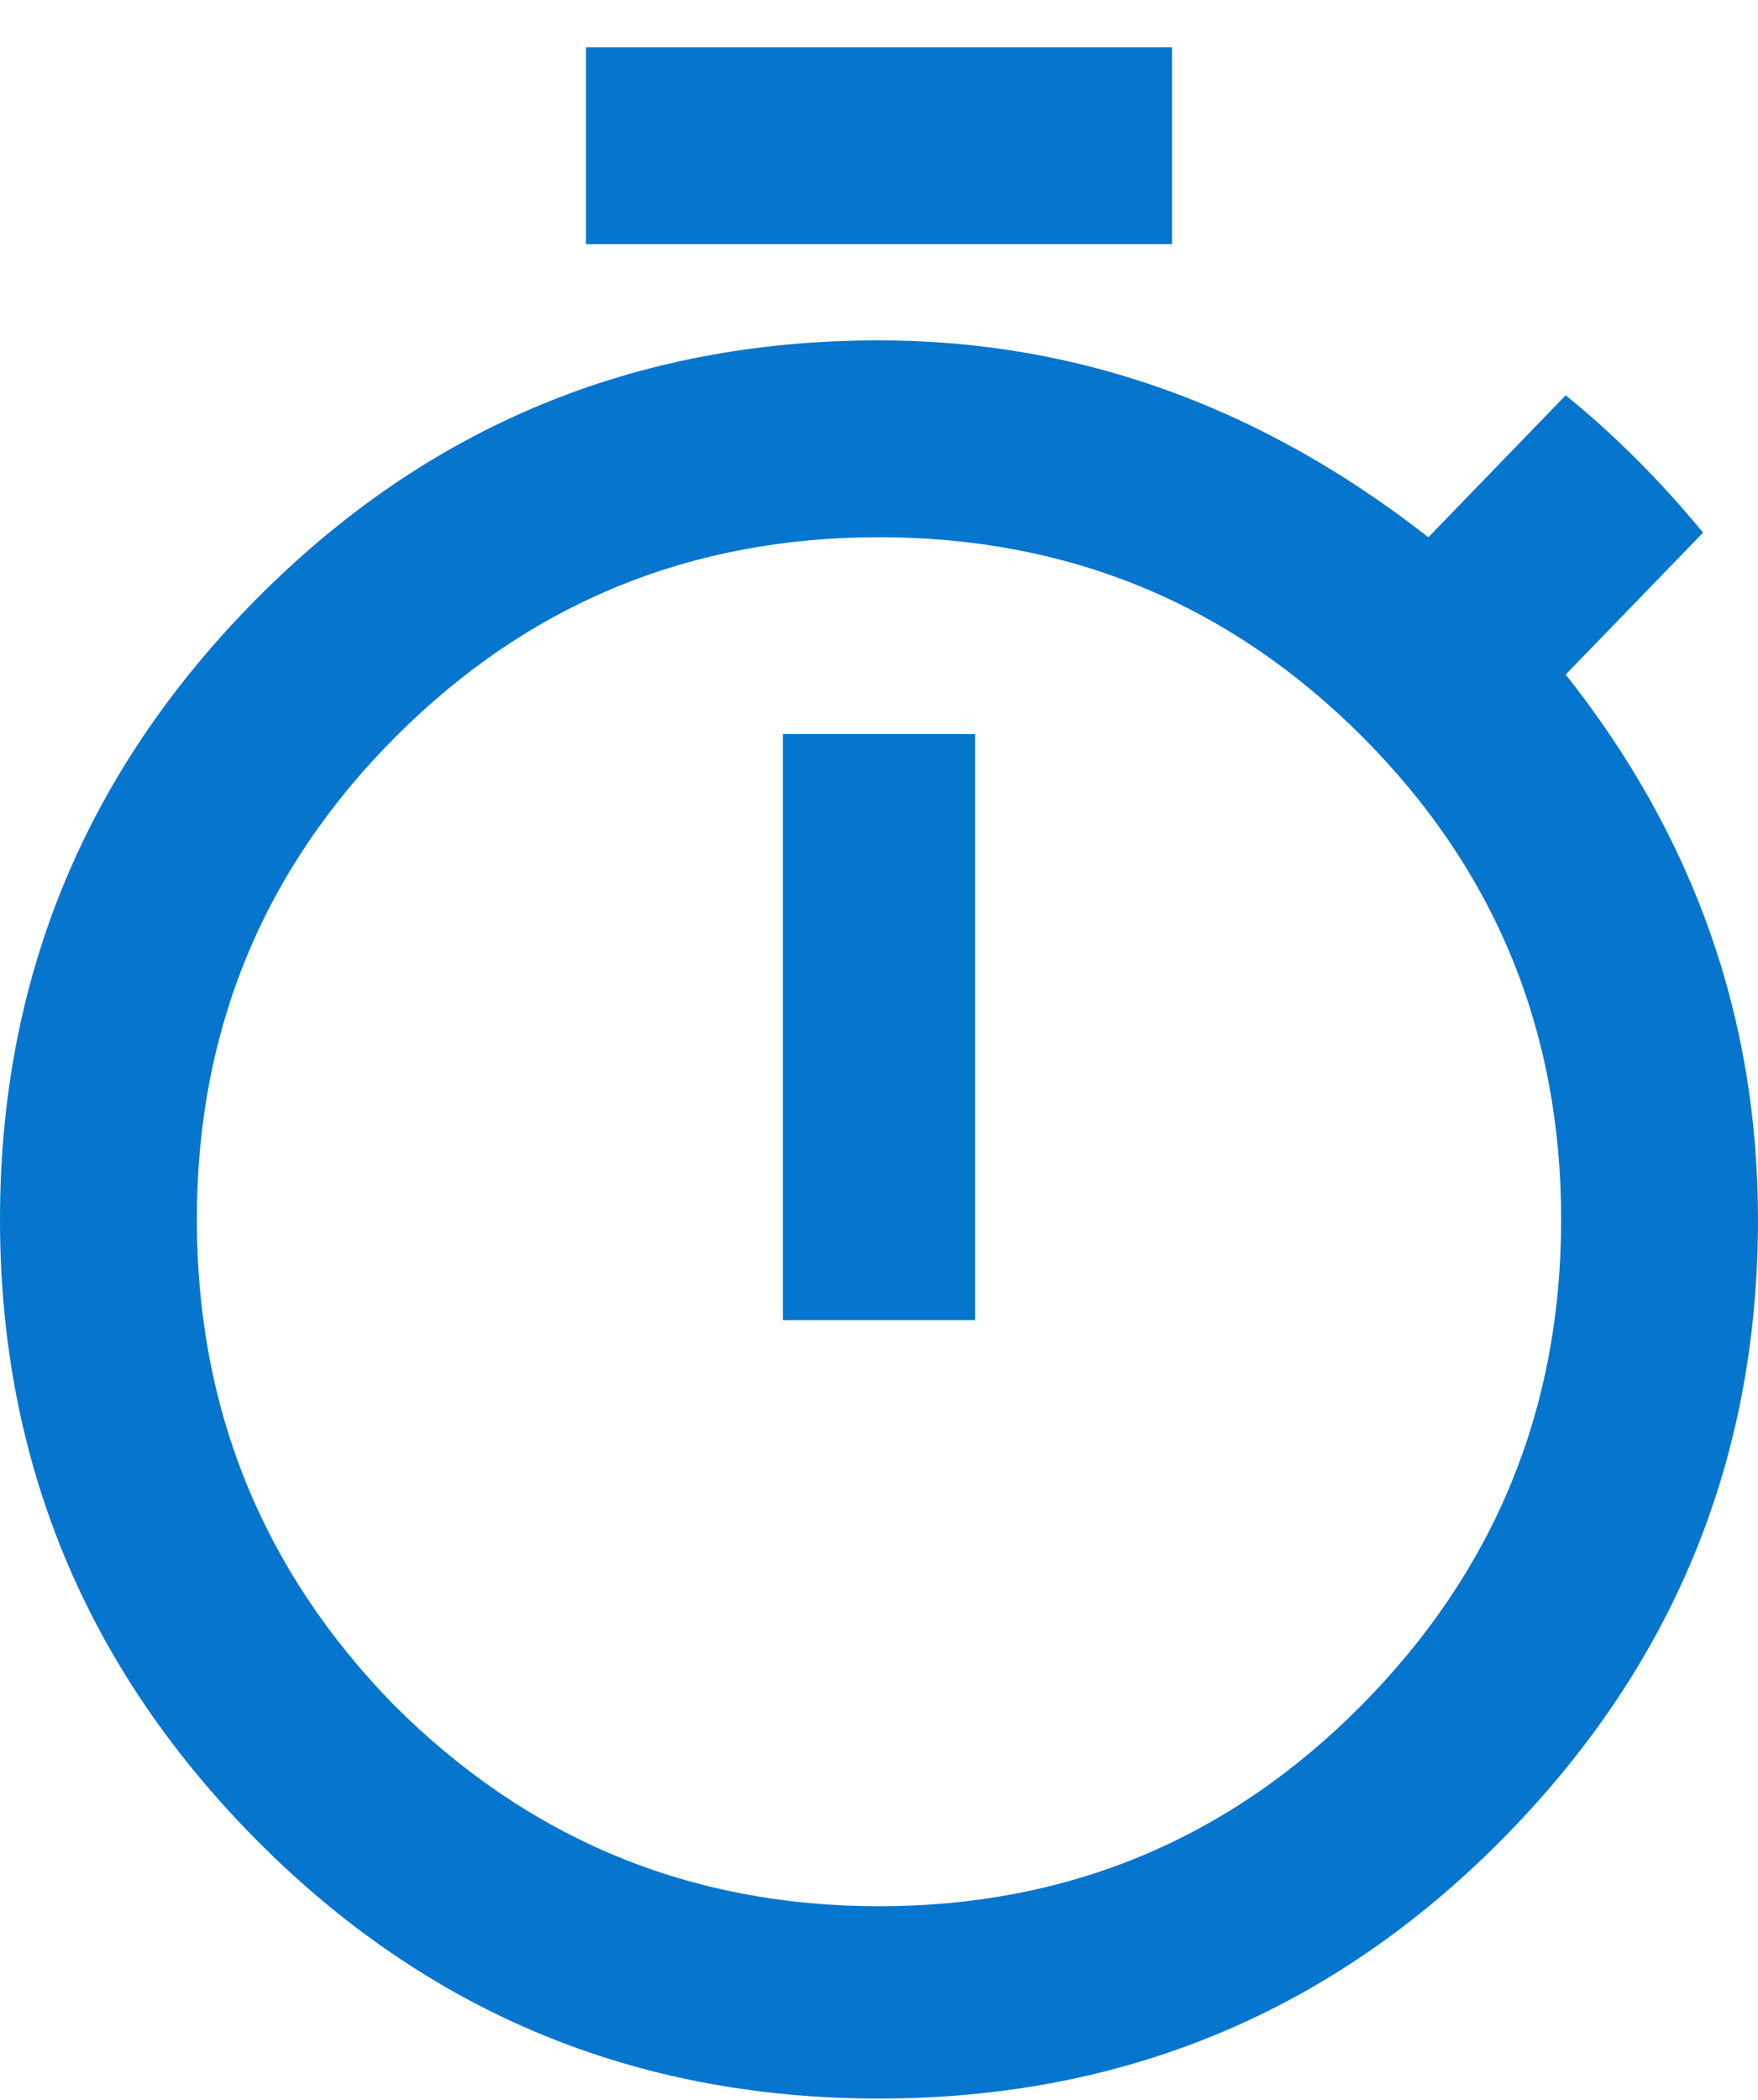 <?xml version="1.0" encoding="UTF-8"?>
<svg width="36px" height="43px" viewBox="0 0 36 43" version="1.1" xmlns="http://www.w3.org/2000/svg" xmlns:xlink="http://www.w3.org/1999/xlink">
    <!-- Generator: Sketch 57.1 (83088) - https://sketch.com -->
    <title>timer</title>
    <desc>Created with Sketch.</desc>
    <g id="Page-1" stroke="none" stroke-width="1" fill="none" fill-rule="evenodd">
        <g id="Artboard" transform="translate(-291, -91)" fill="#0675CE">
            <g id="timer" transform="translate(285, 90)">
                <g id="vh-/-icons-/-material-/-48">
                    <polygon id="bounds" opacity="0" points="0 0 48 0 48 48 0 48"></polygon>
                    <path d="M14.062,35.906 C16.813,38.656 20.125,40.031 24,40.031 C27.875,40.031 31.172,38.656 33.891,35.906 C36.609,33.156 37.969,29.844 37.969,25.969 C37.969,22.094 36.609,18.797 33.891,16.078 C31.172,13.359 27.875,12 24,12 C20.125,12 16.828,13.359 14.109,16.078 C11.391,18.797 10.031,22.094 10.031,25.969 C10.031,29.844 11.375,33.156 14.062,35.906 Z M38.062,14.812 C40.688,18.125 42,21.844 42,25.969 C42,30.906 40.25,35.141 36.75,38.672 C33.25,42.203 29,43.969 24,43.969 C19,43.969 14.75,42.203 11.25,38.672 C7.75,35.141 6,30.906 6,25.969 C6,21.031 7.75,16.797 11.25,13.266 C14.75,9.734 19,7.969 24,7.969 C28.063,7.969 31.812,9.312 35.25,12 L38.062,9.094 C39.063,9.906 40,10.844 40.875,11.906 L38.062,14.812 Z M22.031,28.031 L22.031,16.031 L25.969,16.031 L25.969,28.031 L22.031,28.031 Z M30,1.969 L30,6 L18,6 L18,1.969 L30,1.969 Z" id="" fill-rule="nonzero"></path>
                </g>
            </g>
        </g>
    </g>
</svg>